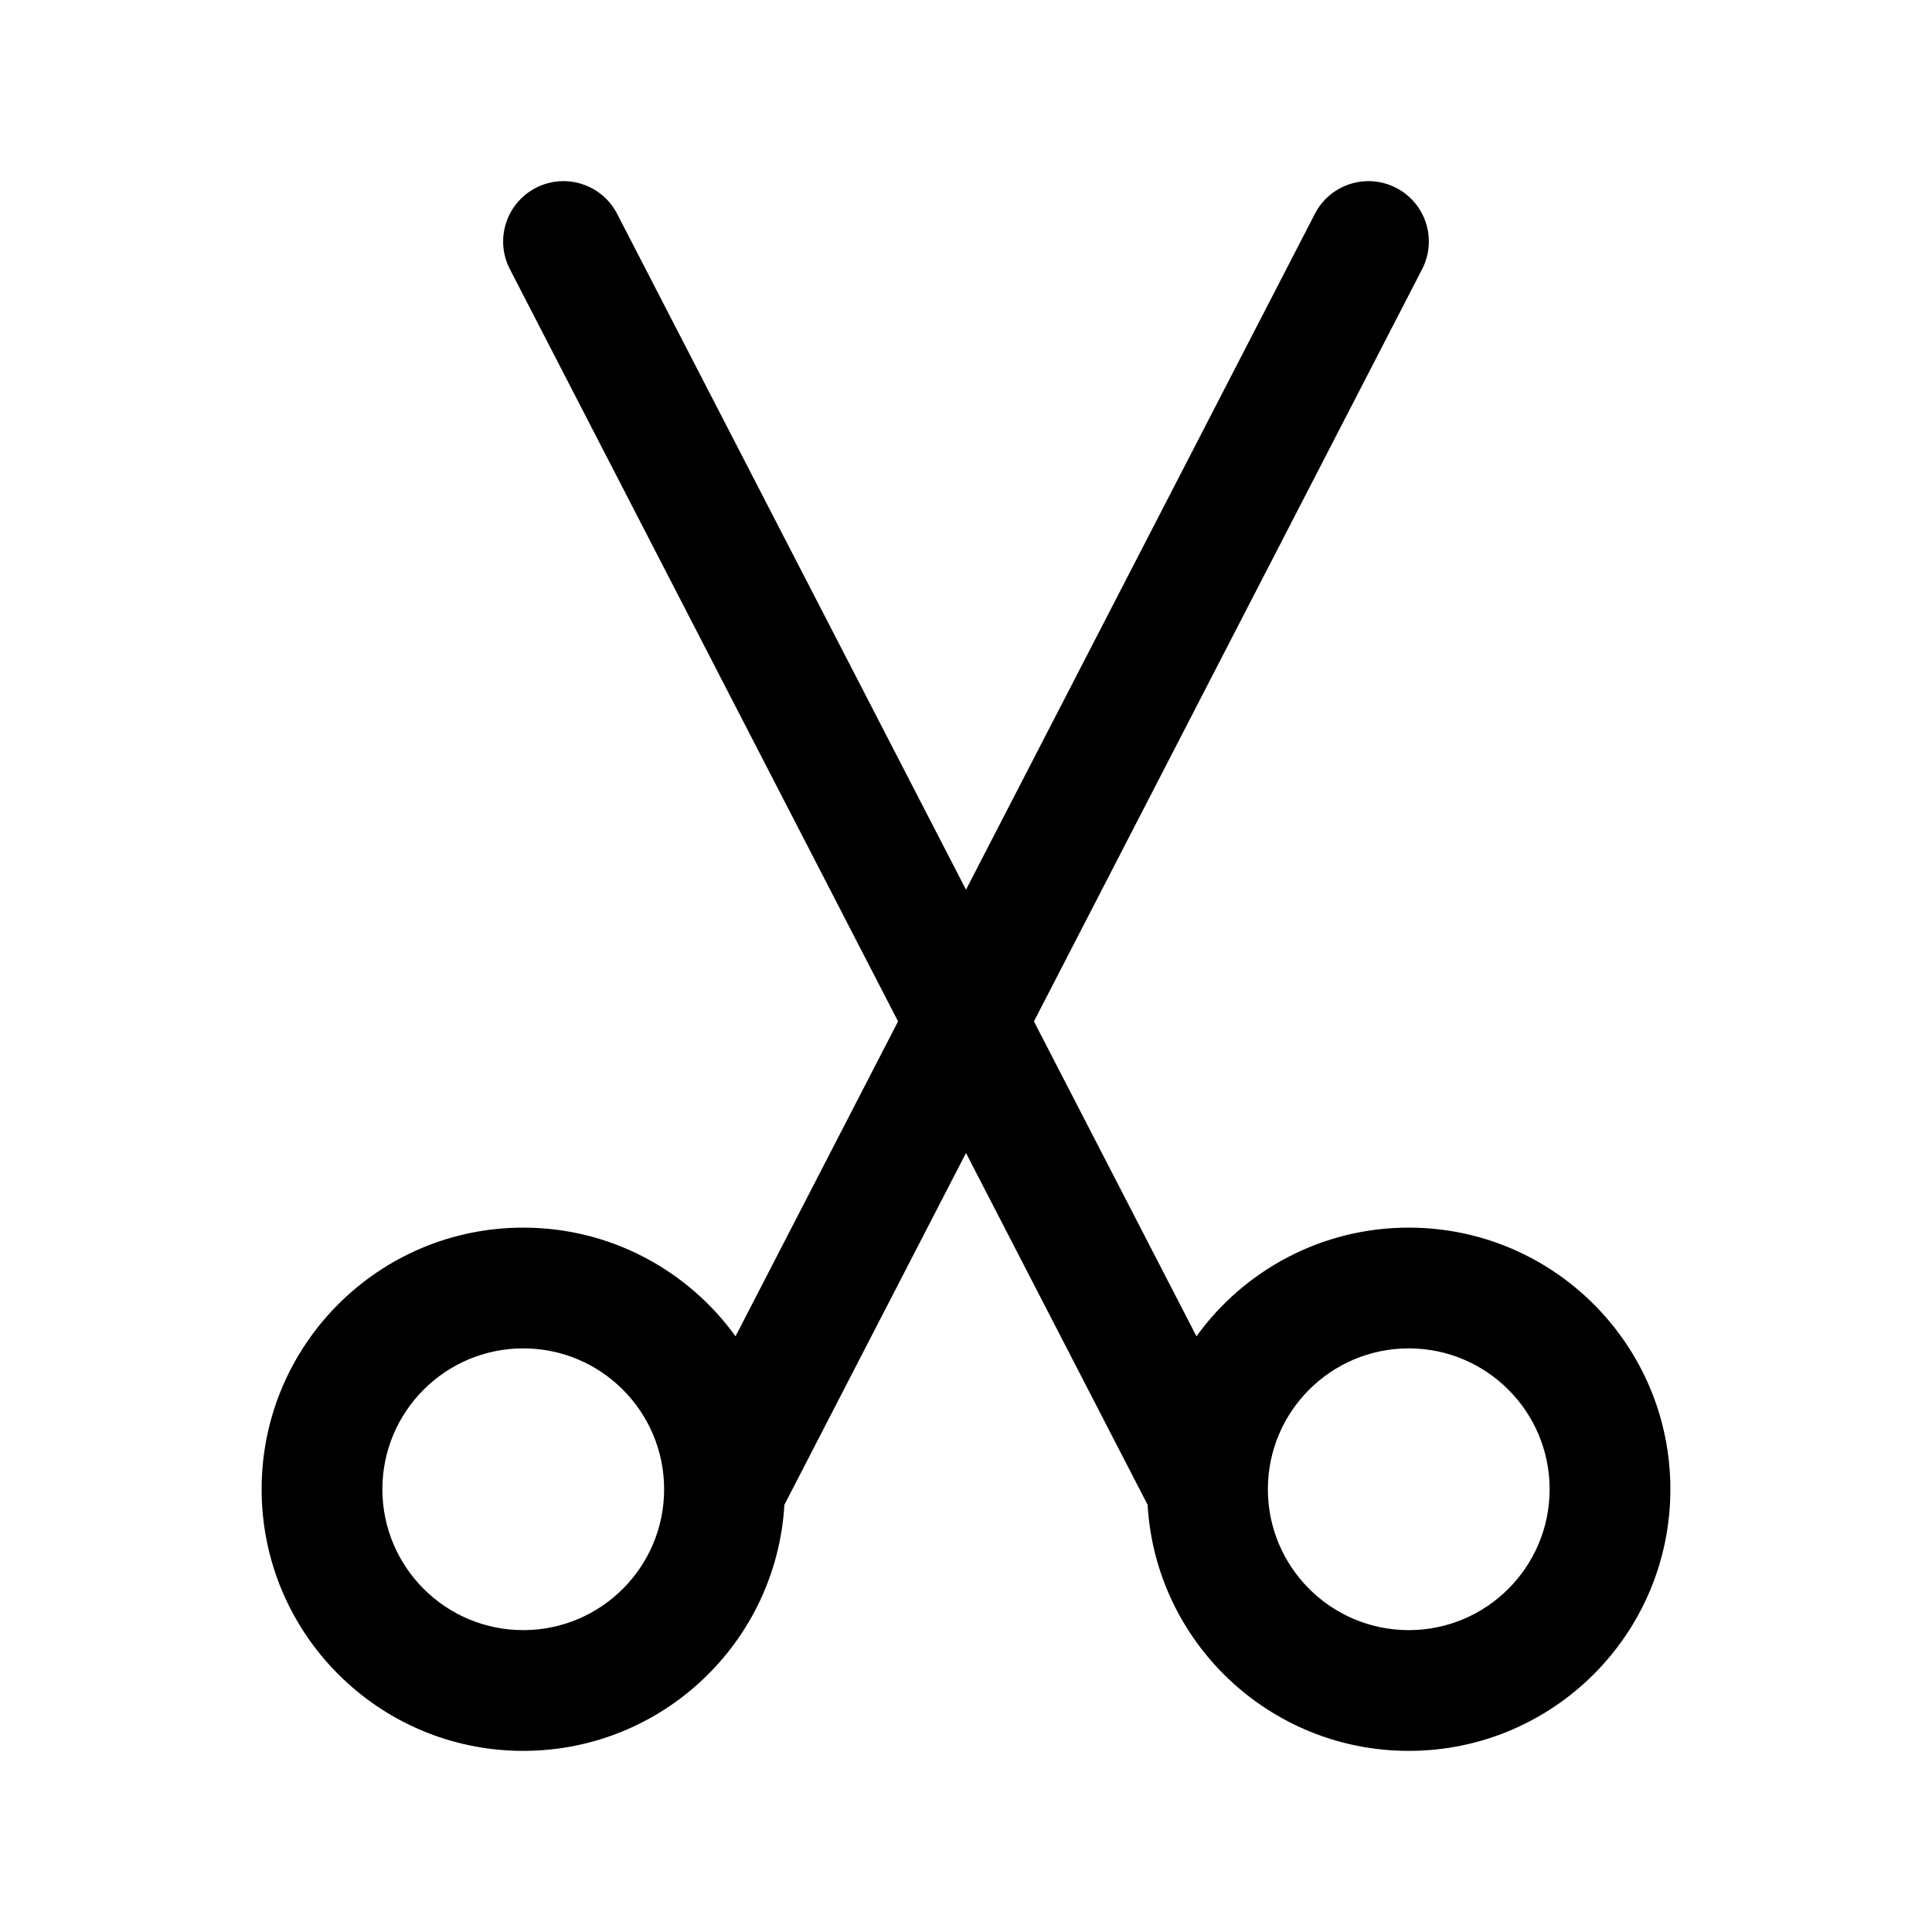 <svg width="24" height="24" viewBox="0 0 24 24" fill="none" xmlns="http://www.w3.org/2000/svg">
<path fill-rule="evenodd" clip-rule="evenodd" d="M6.656 2.334C7.024 2.144 7.476 2.288 7.666 2.656L12 11.052L16.334 2.656C16.523 2.288 16.976 2.144 17.344 2.334C17.712 2.524 17.856 2.976 17.666 3.344L12.844 12.688L14.863 16.6C15.453 15.782 16.415 15.25 17.5 15.25C19.295 15.25 20.75 16.705 20.75 18.5C20.75 20.295 19.295 21.75 17.5 21.75C15.77 21.75 14.355 20.398 14.256 18.693L12 14.323L9.744 18.693C9.644 20.398 8.23 21.75 6.5 21.75C4.705 21.75 3.25 20.295 3.25 18.5C3.25 16.705 4.705 15.25 6.5 15.25C7.585 15.25 8.547 15.782 9.137 16.6L11.156 12.688L6.334 3.344C6.144 2.976 6.288 2.524 6.656 2.334ZM6.5 16.75C5.534 16.75 4.75 17.534 4.75 18.5C4.75 19.466 5.534 20.25 6.5 20.25C7.466 20.25 8.25 19.466 8.25 18.5C8.25 17.534 7.466 16.75 6.5 16.75ZM17.5 16.75C16.534 16.75 15.75 17.534 15.75 18.5C15.75 19.466 16.534 20.25 17.5 20.25C18.466 20.25 19.25 19.466 19.25 18.5C19.25 17.534 18.466 16.75 17.5 16.75Z" fill="black"/>
</svg>
